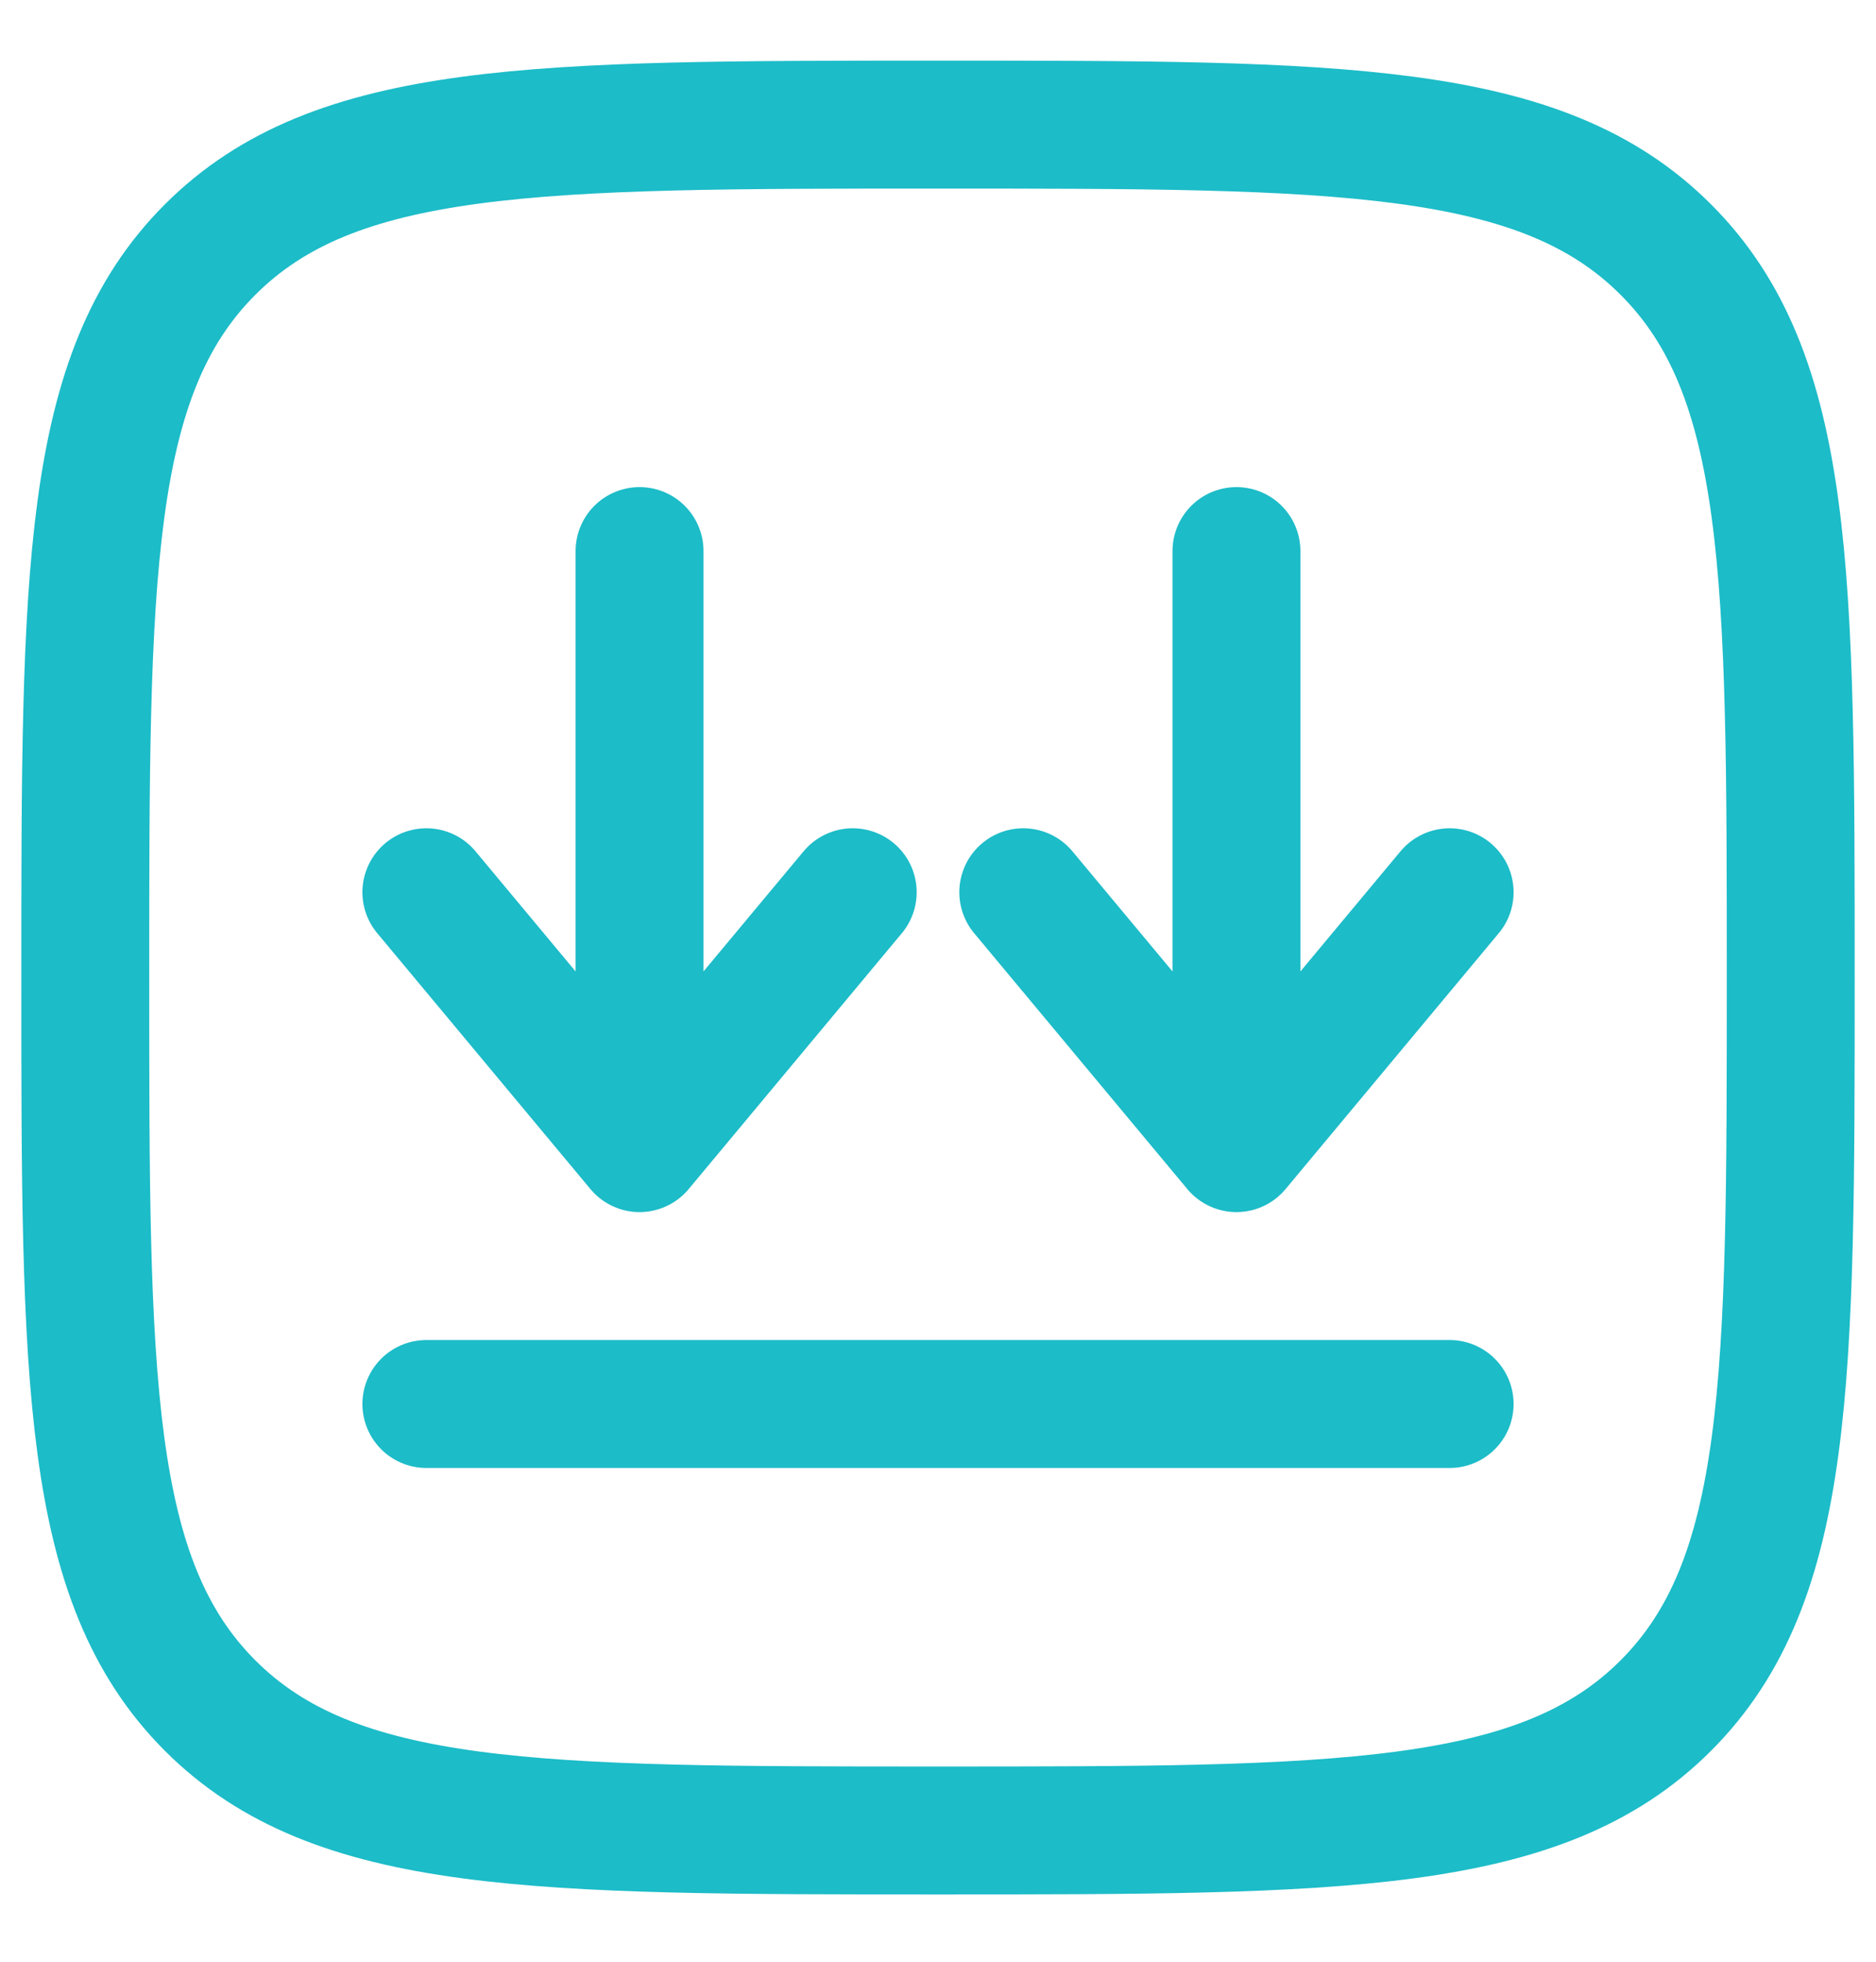 <svg width="22" height="23" viewBox="0 0 22 23" fill="none" xmlns="http://www.w3.org/2000/svg">
    <path d="M14.5 6.461V13.461M14.5 13.461L12 10.461M14.5 13.461L17 10.461M7.5 6.461V13.461M7.5 13.461L5 10.461M7.5 13.461L10 10.461"
          stroke="#1cbcc8" stroke-width="1.5" stroke-linecap="round" stroke-linejoin="round"/>
    <path d="M5 16.461H17" stroke="#1cbcc8" stroke-width="1.5" stroke-linecap="round"/>
    <path d="M11 21.461C6.286 21.461 3.929 21.461 2.464 19.997C1 18.531 1 16.175 1 11.461C1 6.747 1 4.39 2.464 2.926C3.93 1.461 6.286 1.461 11 1.461C15.714 1.461 18.071 1.461 19.535 2.926C21 4.389 21 6.747 21 11.461C21 16.175 21 18.532 19.535 19.997C18.072 21.461 15.714 21.461 11 21.461Z"
          stroke="#1cbcc8" stroke-width="1.5"/>
</svg>
